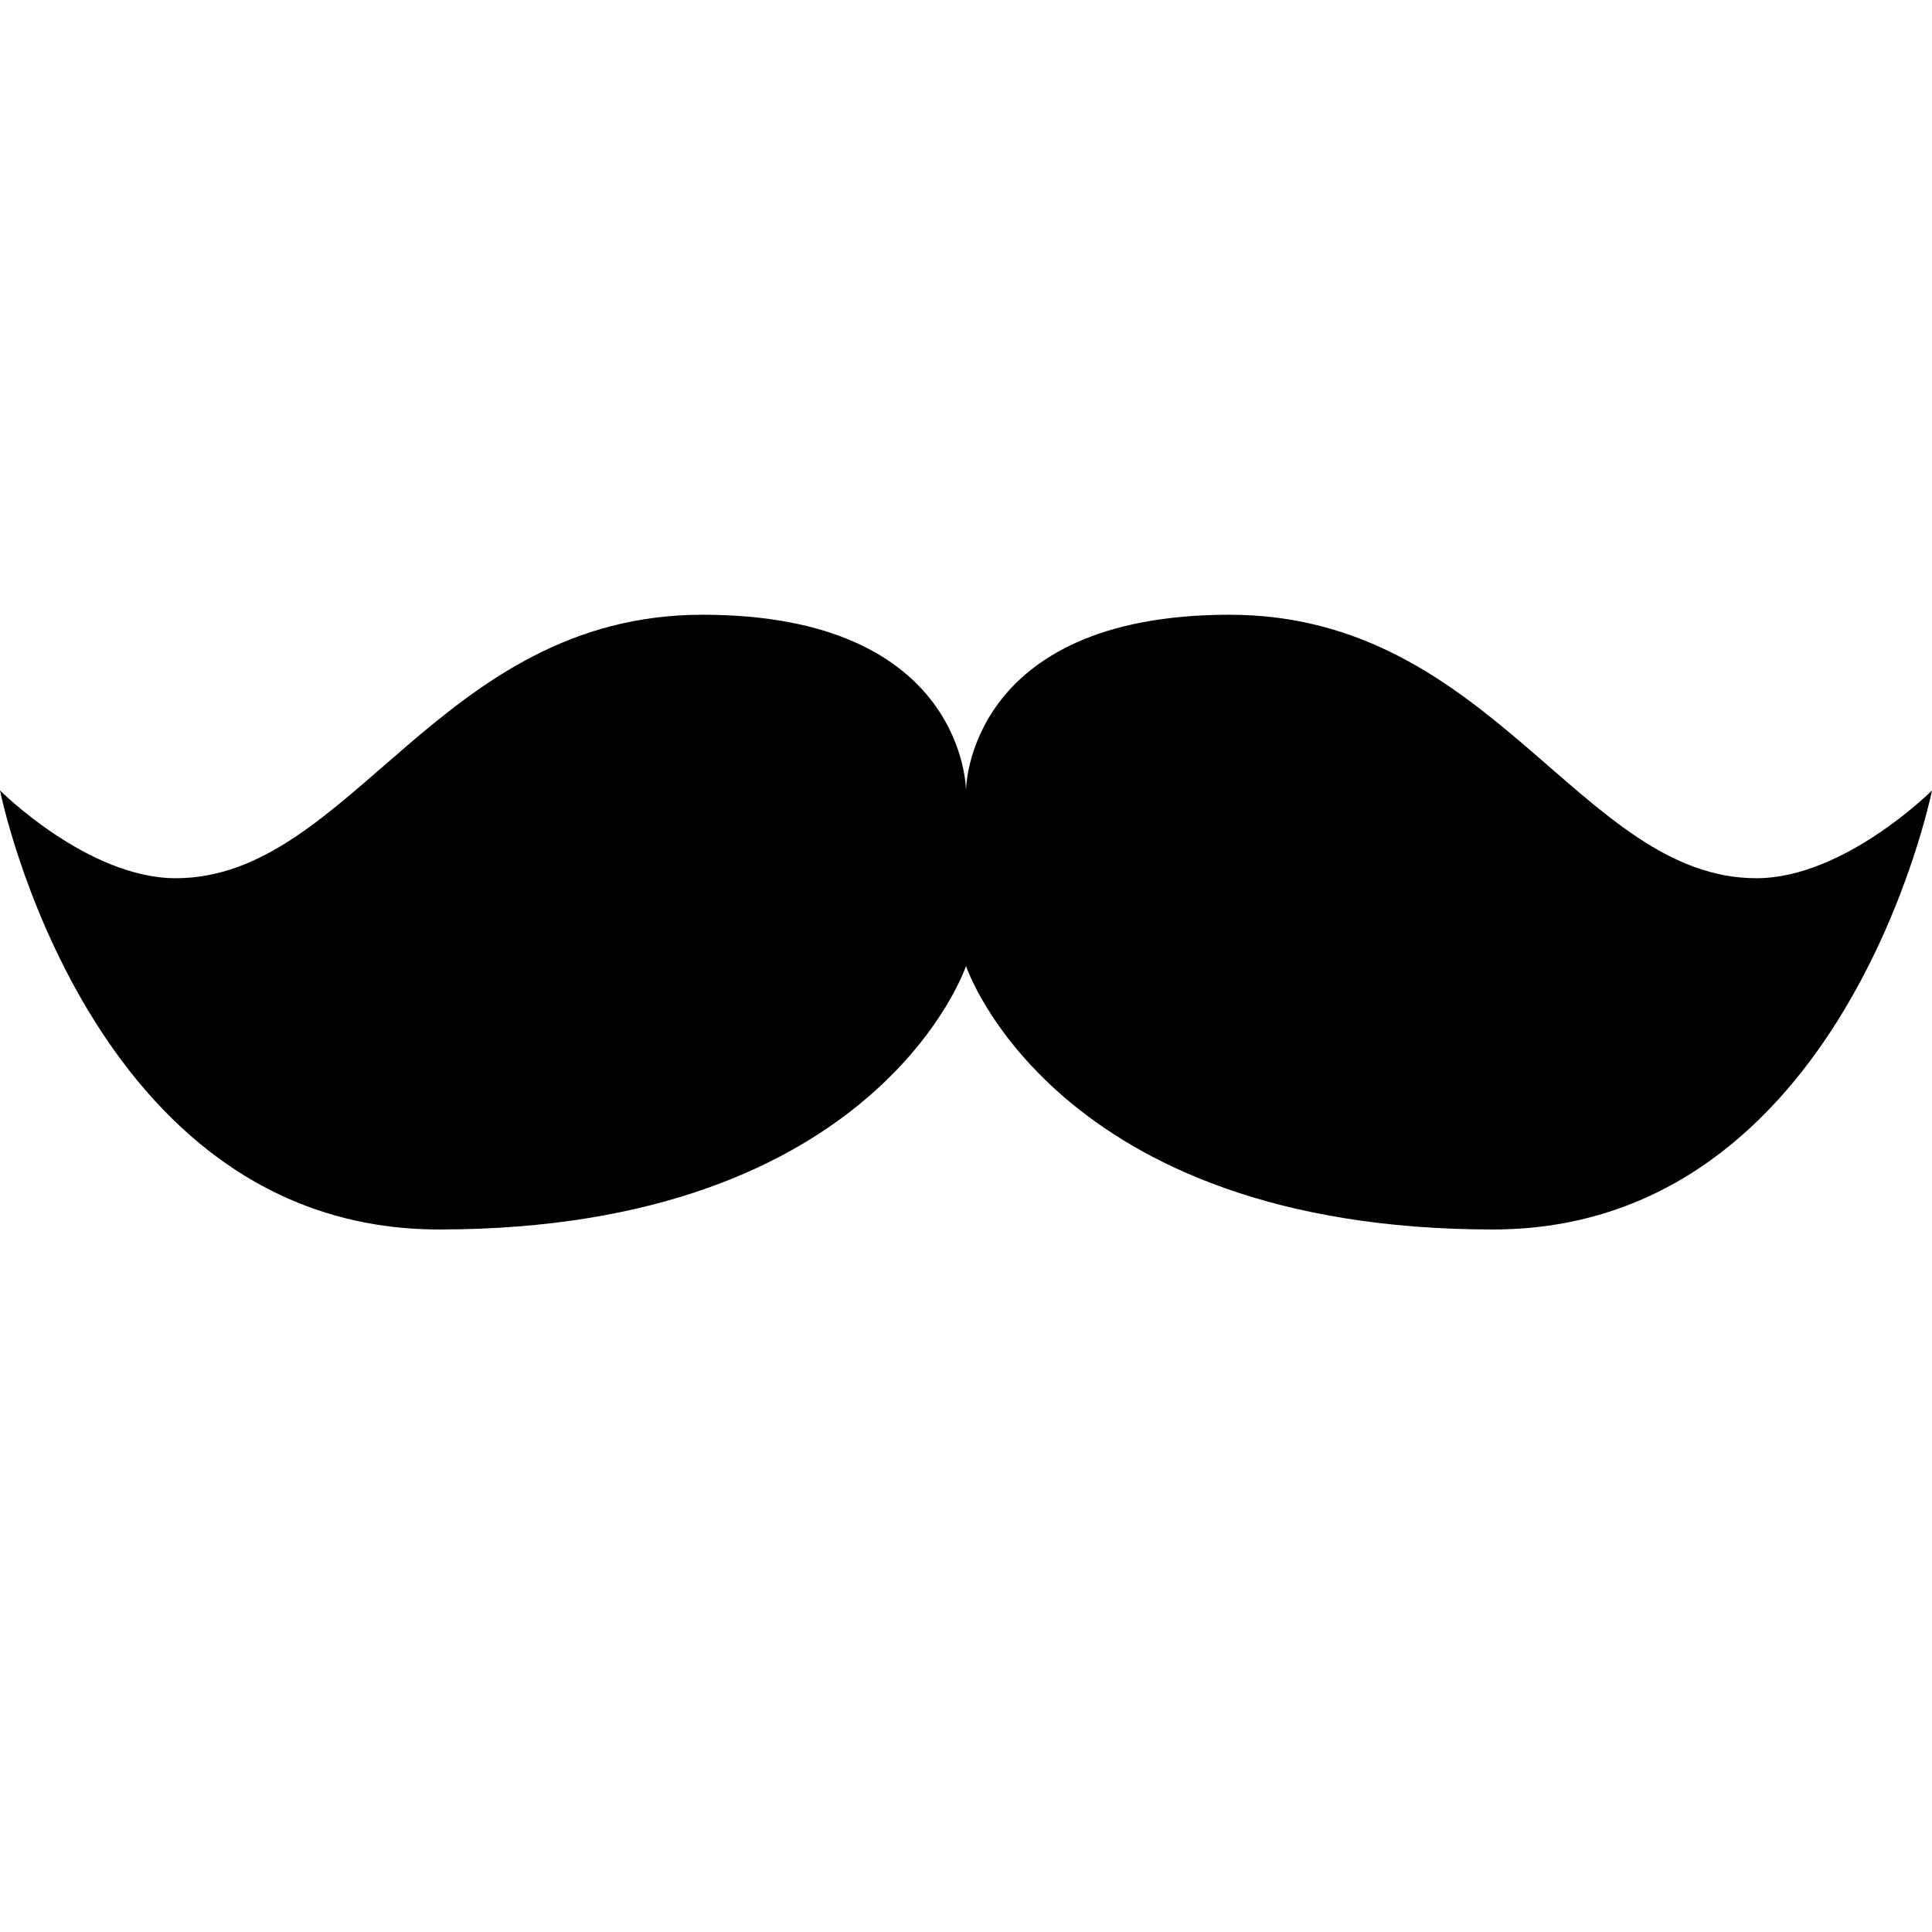 <svg width="16px" height="16px" viewBox="0 0 16 16" fill="none" xmlns="http://www.w3.org/2000/svg" transform="rotate(0) scale(1, 1)">
<g clip-path="url(#clip0_1567_15164)">
<path d="M14.546 7.273C13.091 7.273 12.364 5.091 10.182 5.091C8 5.091 8 6.546 8 6.546C8 6.546 8 5.091 5.818 5.091C3.636 5.091 2.909 7.273 1.455 7.273C0.727 7.273 0 6.546 0 6.546C0 6.546 0.727 10.182 3.636 10.182C7.273 10.182 8 8 8 8C8 8 8.727 10.182 12.364 10.182C15.273 10.182 16 6.546 16 6.546C16 6.546 15.273 7.273 14.546 7.273Z" fill="#000000"/>
</g>
<defs>
<clipPath id="clip0_1567_15164">
<rect width="16" height="16" fill="#000000"/>
</clipPath>
</defs>
</svg>